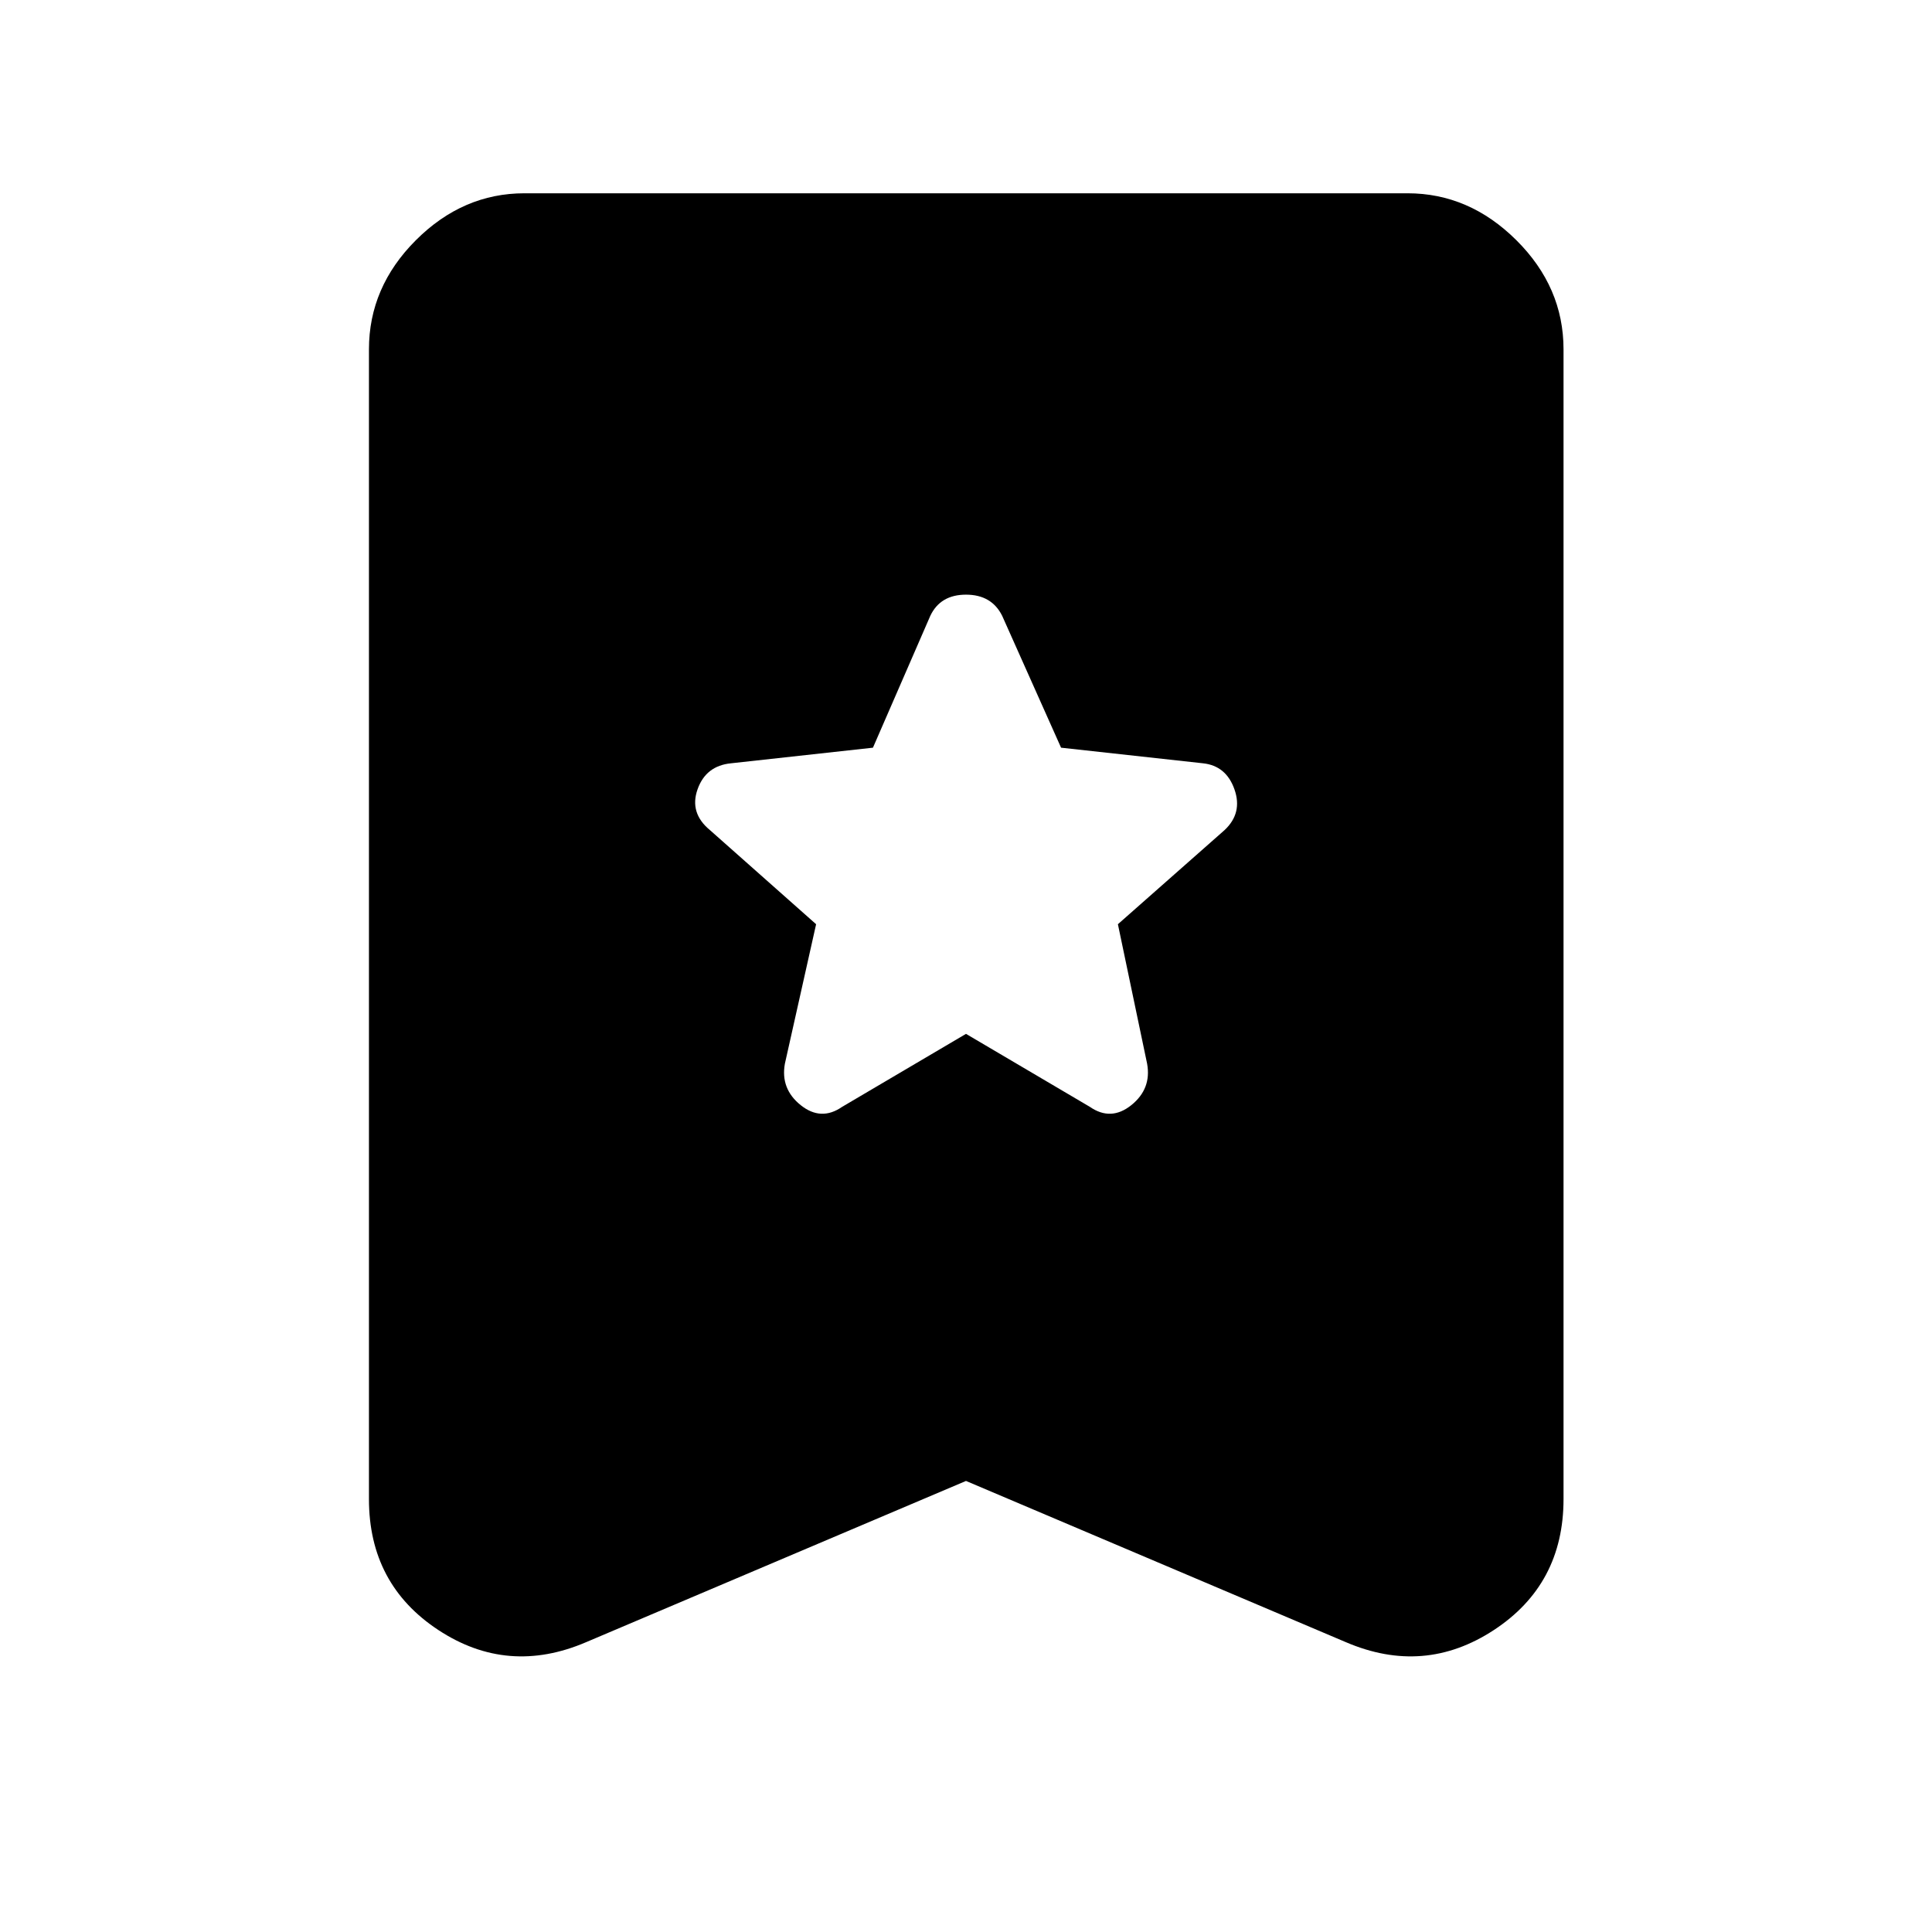 <svg xmlns="http://www.w3.org/2000/svg" height="48" viewBox="0 -960 960 960" width="48"><path d="M480-446.28 541.57-410q10.47 7.24 20.57-.86t7.86-20.57l-14.52-69.33 53.04-46.81q9-8.47 4.88-20.19t-15.6-12.96l-70.56-7.76-29.28-65.56q-5.24-10.48-17.96-10.48t-17.72 10.48l-28.52 65.56-70.56 7.76q-12.48 1.24-16.6 12.96-4.12 11.72 6.12 20.19l52.8 46.81L390-431.43q-2.24 12.47 7.86 20.57 10.1 8.1 20.57.86L480-446.28Zm0 222.15-188.7 80.09q-38.91 16.71-73.44-5.98-34.53-22.7-34.53-65.09v-571.3q0-30.92 23.31-54.23 23.32-23.32 53.99-23.32h438.74q30.67 0 54.11 23.32 23.43 23.31 23.43 54.23v571.3q0 42.39-34.65 65.09-34.65 22.69-73.56 5.98L480-224.13Z"/></svg>